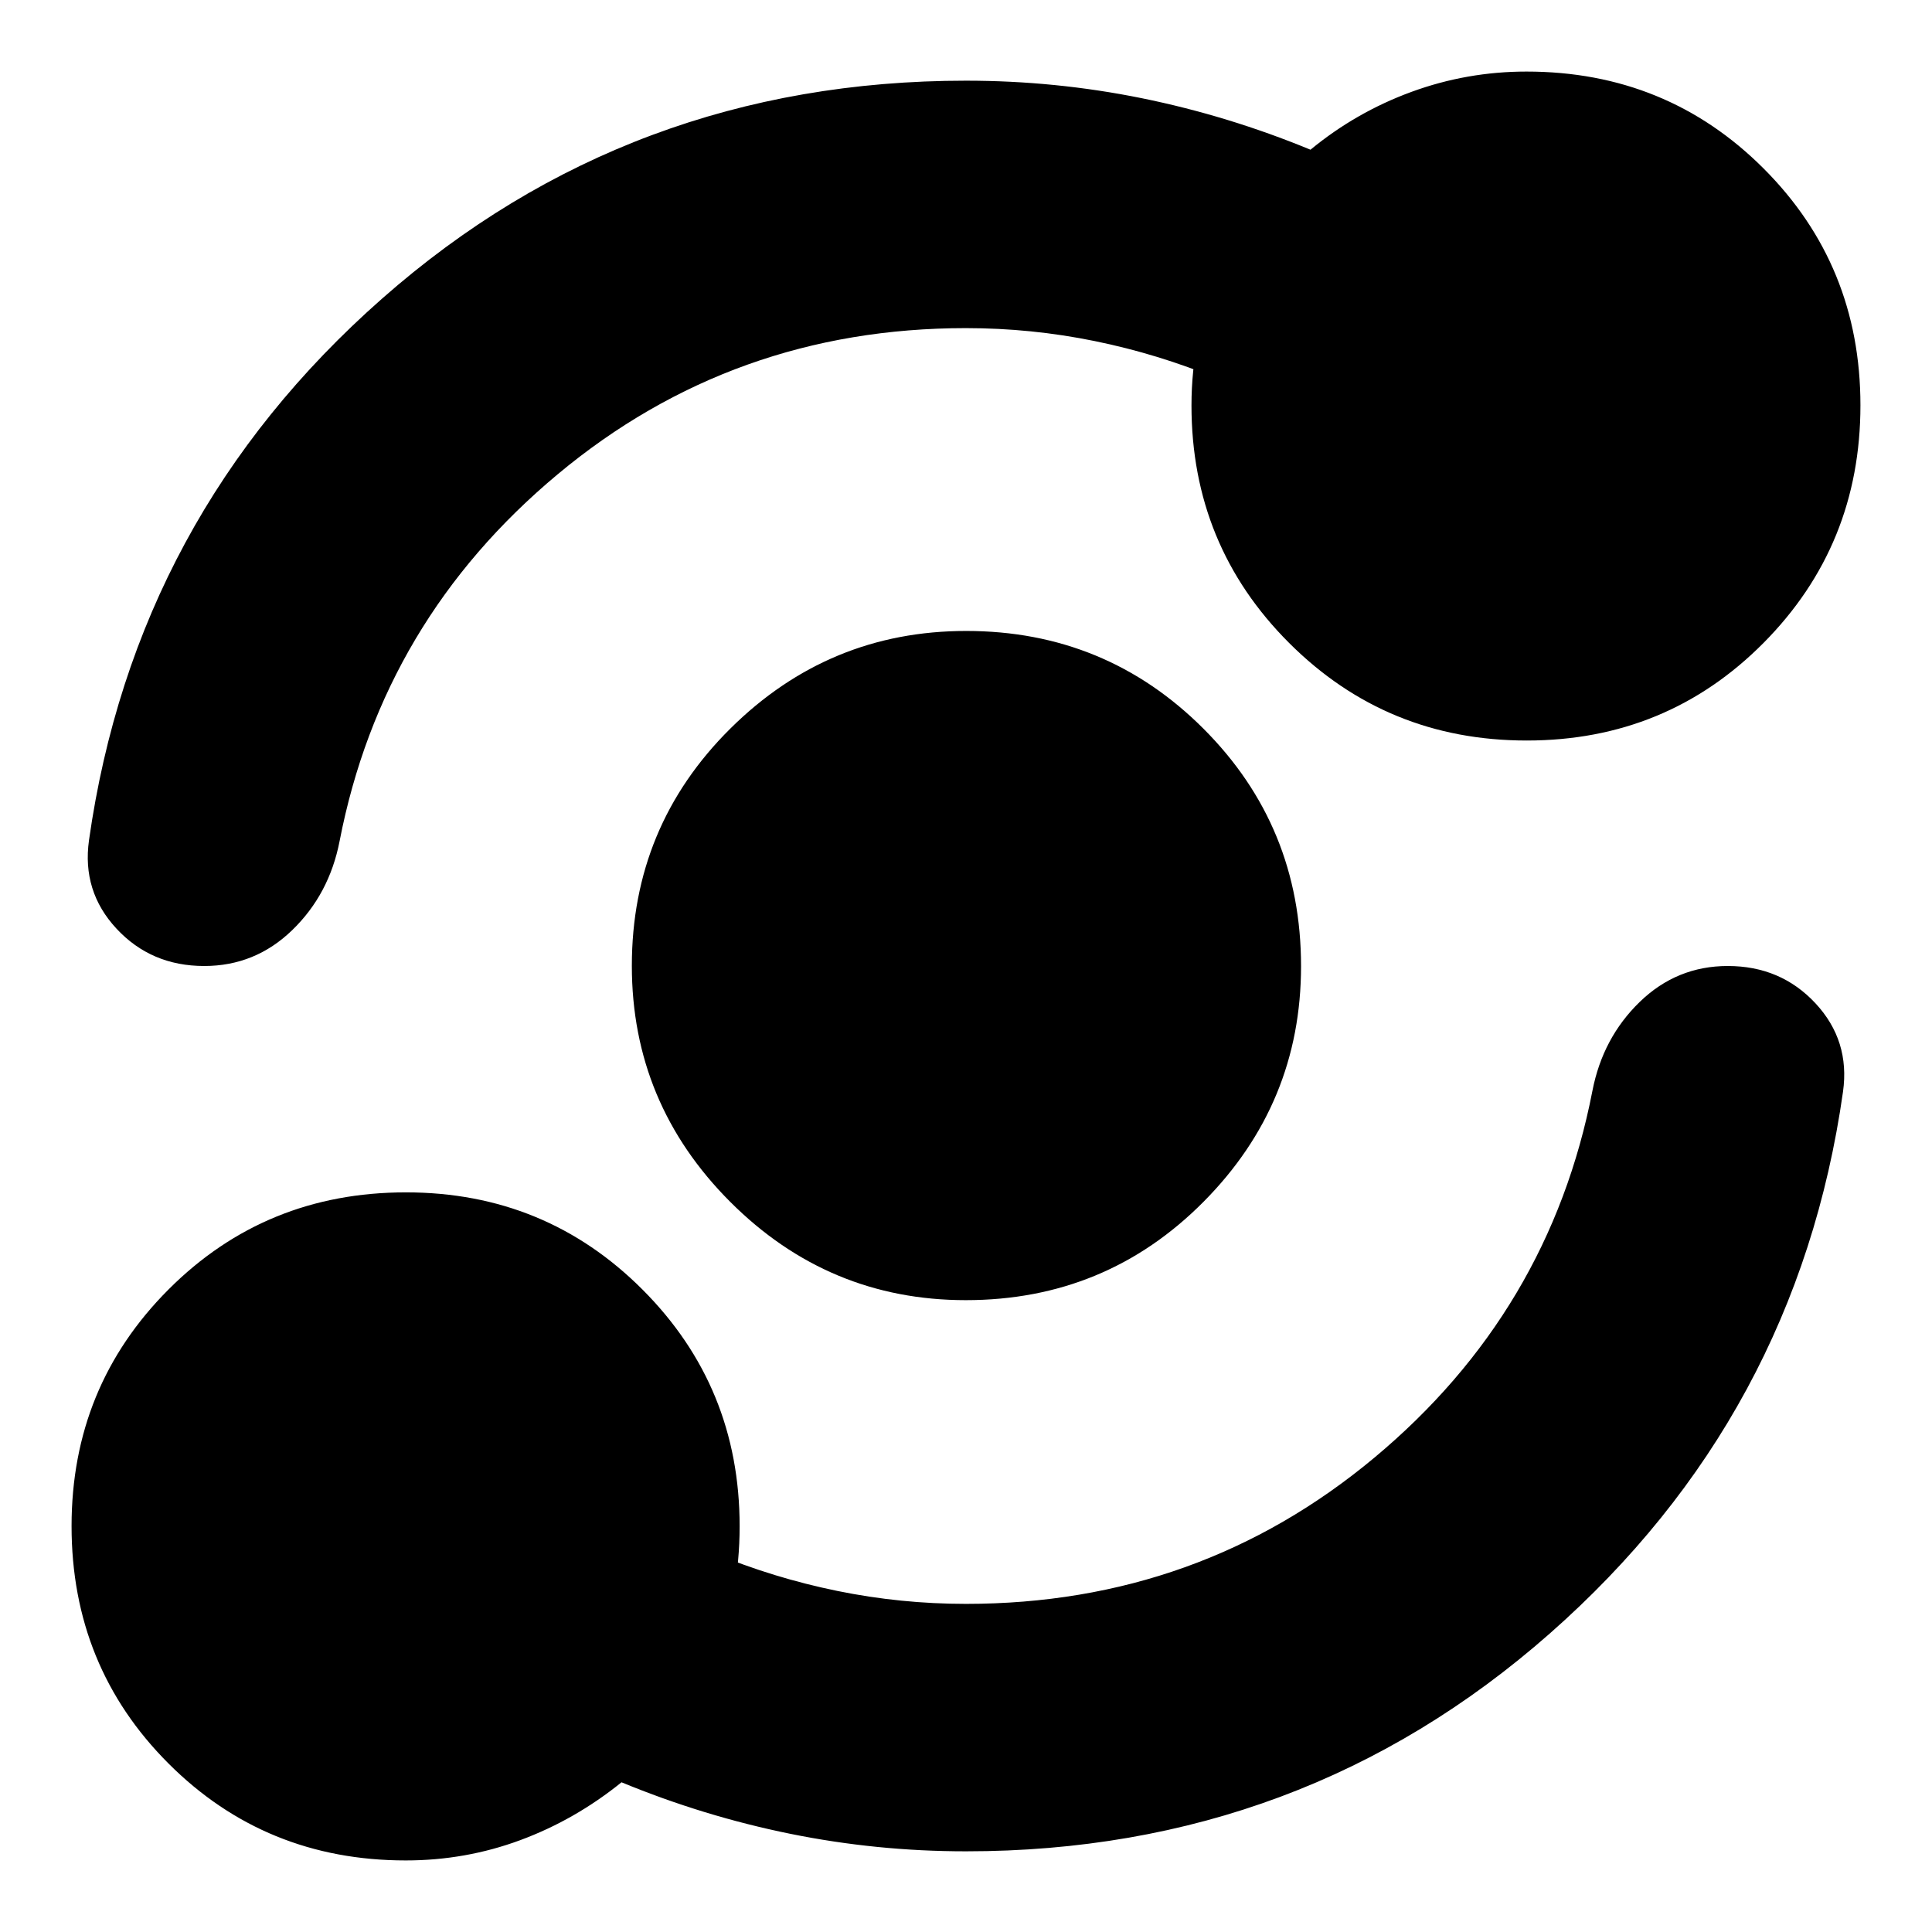 <svg xmlns="http://www.w3.org/2000/svg" height="24" viewBox="0 -960 960 960" width="24"><path d="M201.61-35.56q-69.75 0-117.9-48.18-48.15-48.18-48.15-117.96 0-69.32 48.18-117.57t117.96-48.25q69.32 0 117.57 48.32 48.25 48.31 48.25 117.59 0 17.32-3.15 34.1-3.15 16.77-10.02 33.21l.43-53.92q29.74 12.31 61.23 18.74 31.5 6.44 63.99 6.44 115.78 0 202.89-72.63Q770-308.3 791.26-417.96q5.13-26.39 23.53-44.21Q833.19-480 858.52-480q26.33 0 43.58 18.54 17.25 18.55 13.68 43.94-22.82 161-145.72 269.22Q647.16-40.09 480-40.09q-44.42 0-87.36-8.71-42.94-8.72-83.81-25.59Q285.7-55.7 258.5-45.63t-56.89 10.07Zm278.3-278.4q-68.3 0-117.13-48.91-48.82-48.92-48.82-117.22 0-69.3 48.91-117.85 48.92-48.54 117.22-48.54 69.3 0 117.85 48.51 48.54 48.51 48.54 118.06 0 68.3-48.51 117.13-48.51 48.82-118.06 48.82Zm.09-483q-115.78 0-202.89 72.63Q190-651.7 168.74-542.04q-5.13 26.39-23.53 44.21Q126.81-480 101.48-480q-26.33 0-43.58-18.54-17.25-18.55-13.68-43.94 22.82-161 145.72-269.22Q312.84-919.91 480-919.91q44.42 0 87.36 8.71 42.94 8.72 83.81 25.59 22.7-18.69 50.23-28.76 27.52-10.07 57.12-10.07 69.64 0 117.78 48.14t48.14 117.69q0 69.55-48.14 118.06-48.14 48.51-117.69 48.51t-118.06-48.49q-48.51-48.48-48.51-117.99 0-17.44 3.44-33.87 3.43-16.44 9.74-32.87v53.48q-29.74-12.31-61.23-18.74-31.5-6.44-63.99-6.44Z"/></svg>